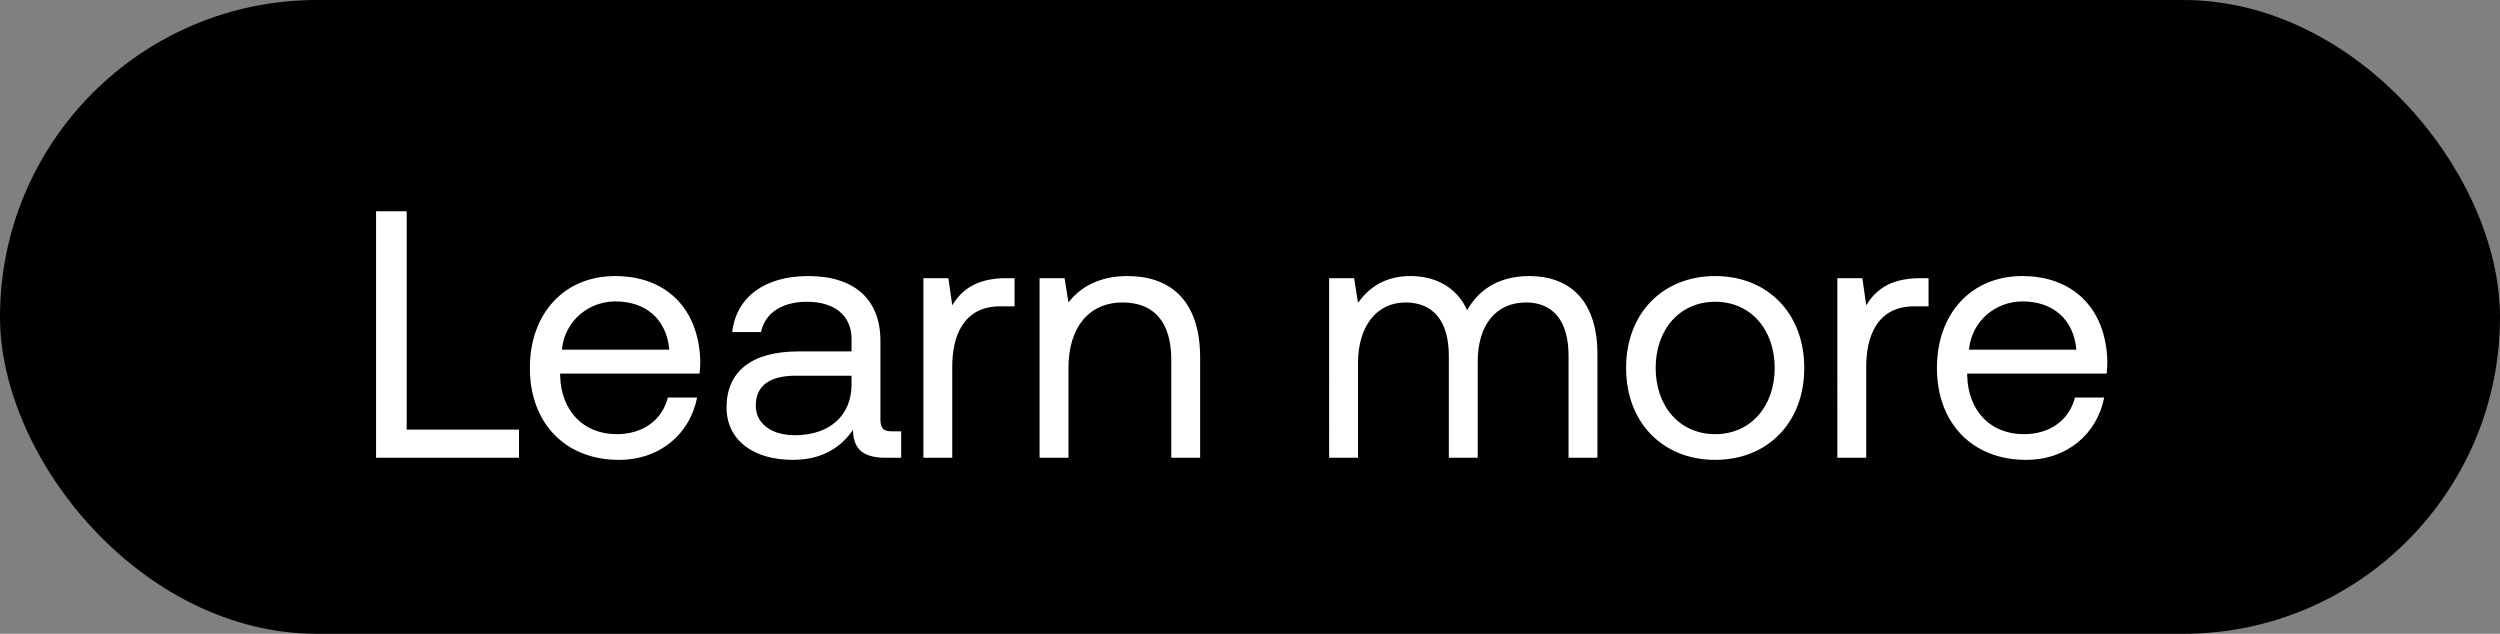 <svg width="71" height="18" viewBox="0 0 71 18" fill="none" xmlns="http://www.w3.org/2000/svg"><rect x="0" y="0" width="71" height="18" fill="#808080" stroke="none"/><rect width="71" height="18" rx="9" fill="#000"/><path d="M14.74 13v-.8h-3.19V6h-.87v7h4.06zm2.838.06c1.18 0 2.02-.75 2.22-1.77h-.83c-.17.66-.73 1.04-1.45 1.04-.97 0-1.58-.68-1.61-1.65v-.07h3.96c.01-.12.02-.24.02-.35-.04-1.51-.98-2.42-2.42-2.42s-2.42 1.06-2.42 2.61c0 1.56 1 2.61 2.53 2.61zm-1.62-3.13c.08-.83.77-1.37 1.52-1.37.85 0 1.45.49 1.53 1.37h-3.05zm9.376 2.32c-.23 0-.33-.07-.33-.34V9.68c0-1.19-.75-1.84-2.05-1.84-1.23 0-2.04.59-2.16 1.59h.82c.1-.52.58-.86 1.3-.86.8 0 1.27.4 1.27 1.06v.35h-1.5c-1.34 0-2.05.57-2.05 1.59 0 .93.76 1.49 1.88 1.49.88 0 1.39-.39 1.71-.85.01.5.24.79.92.79h.45v-.75h-.26zm-1.15-1.33c0 .85-.59 1.44-1.61 1.44-.68 0-1.11-.34-1.11-.84 0-.58.41-.85 1.14-.85h1.58v.25zm4.4-3.02c-.91 0-1.3.38-1.54.77l-.11-.77h-.71V13h.82v-2.6c0-.81.29-1.7 1.36-1.7h.41v-.8h-.23zm3.44-.06c-.86 0-1.38.36-1.68.75l-.11-.69h-.71V13h.82v-2.55c0-1.15.58-1.86 1.54-1.86.89 0 1.38.56 1.38 1.62V13h.82v-2.84c0-1.69-.91-2.32-2.06-2.32zm11.413 0c-.91 0-1.46.42-1.77.97-.29-.65-.9-.97-1.61-.97-.79 0-1.22.39-1.49.76l-.11-.7h-.71V13h.82v-2.69c0-1.02.51-1.72 1.35-1.72.78 0 1.23.52 1.23 1.52V13h.82v-2.73c0-1.04.52-1.68 1.37-1.68.77 0 1.21.52 1.21 1.52V13h.82v-2.94c0-1.61-.87-2.22-1.93-2.22zm5.274 5.22c1.49 0 2.53-1.06 2.53-2.61 0-1.55-1.04-2.61-2.53-2.61-1.49 0-2.53 1.06-2.53 2.61 0 1.55 1.04 2.61 2.53 2.61zm0-.73c-1.01 0-1.69-.79-1.69-1.88 0-1.09.68-1.88 1.69-1.88 1.01 0 1.69.79 1.69 1.88 0 1.09-.68 1.88-1.69 1.88zm5.83-4.43c-.91 0-1.3.38-1.54.77l-.11-.77h-.71V13h.82v-2.6c0-.81.29-1.7 1.36-1.7h.41v-.8h-.23zm2.998 5.16c1.18 0 2.02-.75 2.22-1.77h-.83c-.17.66-.73 1.04-1.45 1.04-.97 0-1.58-.68-1.61-1.65v-.07h3.96c.01-.12.02-.24.02-.35-.04-1.51-.98-2.42-2.42-2.42s-2.42 1.06-2.42 2.61c0 1.56 1 2.61 2.53 2.61zm-1.62-3.13c.08-.83.77-1.37 1.52-1.37.85 0 1.45.49 1.53 1.37h-3.05z" fill="#fff"/></svg>